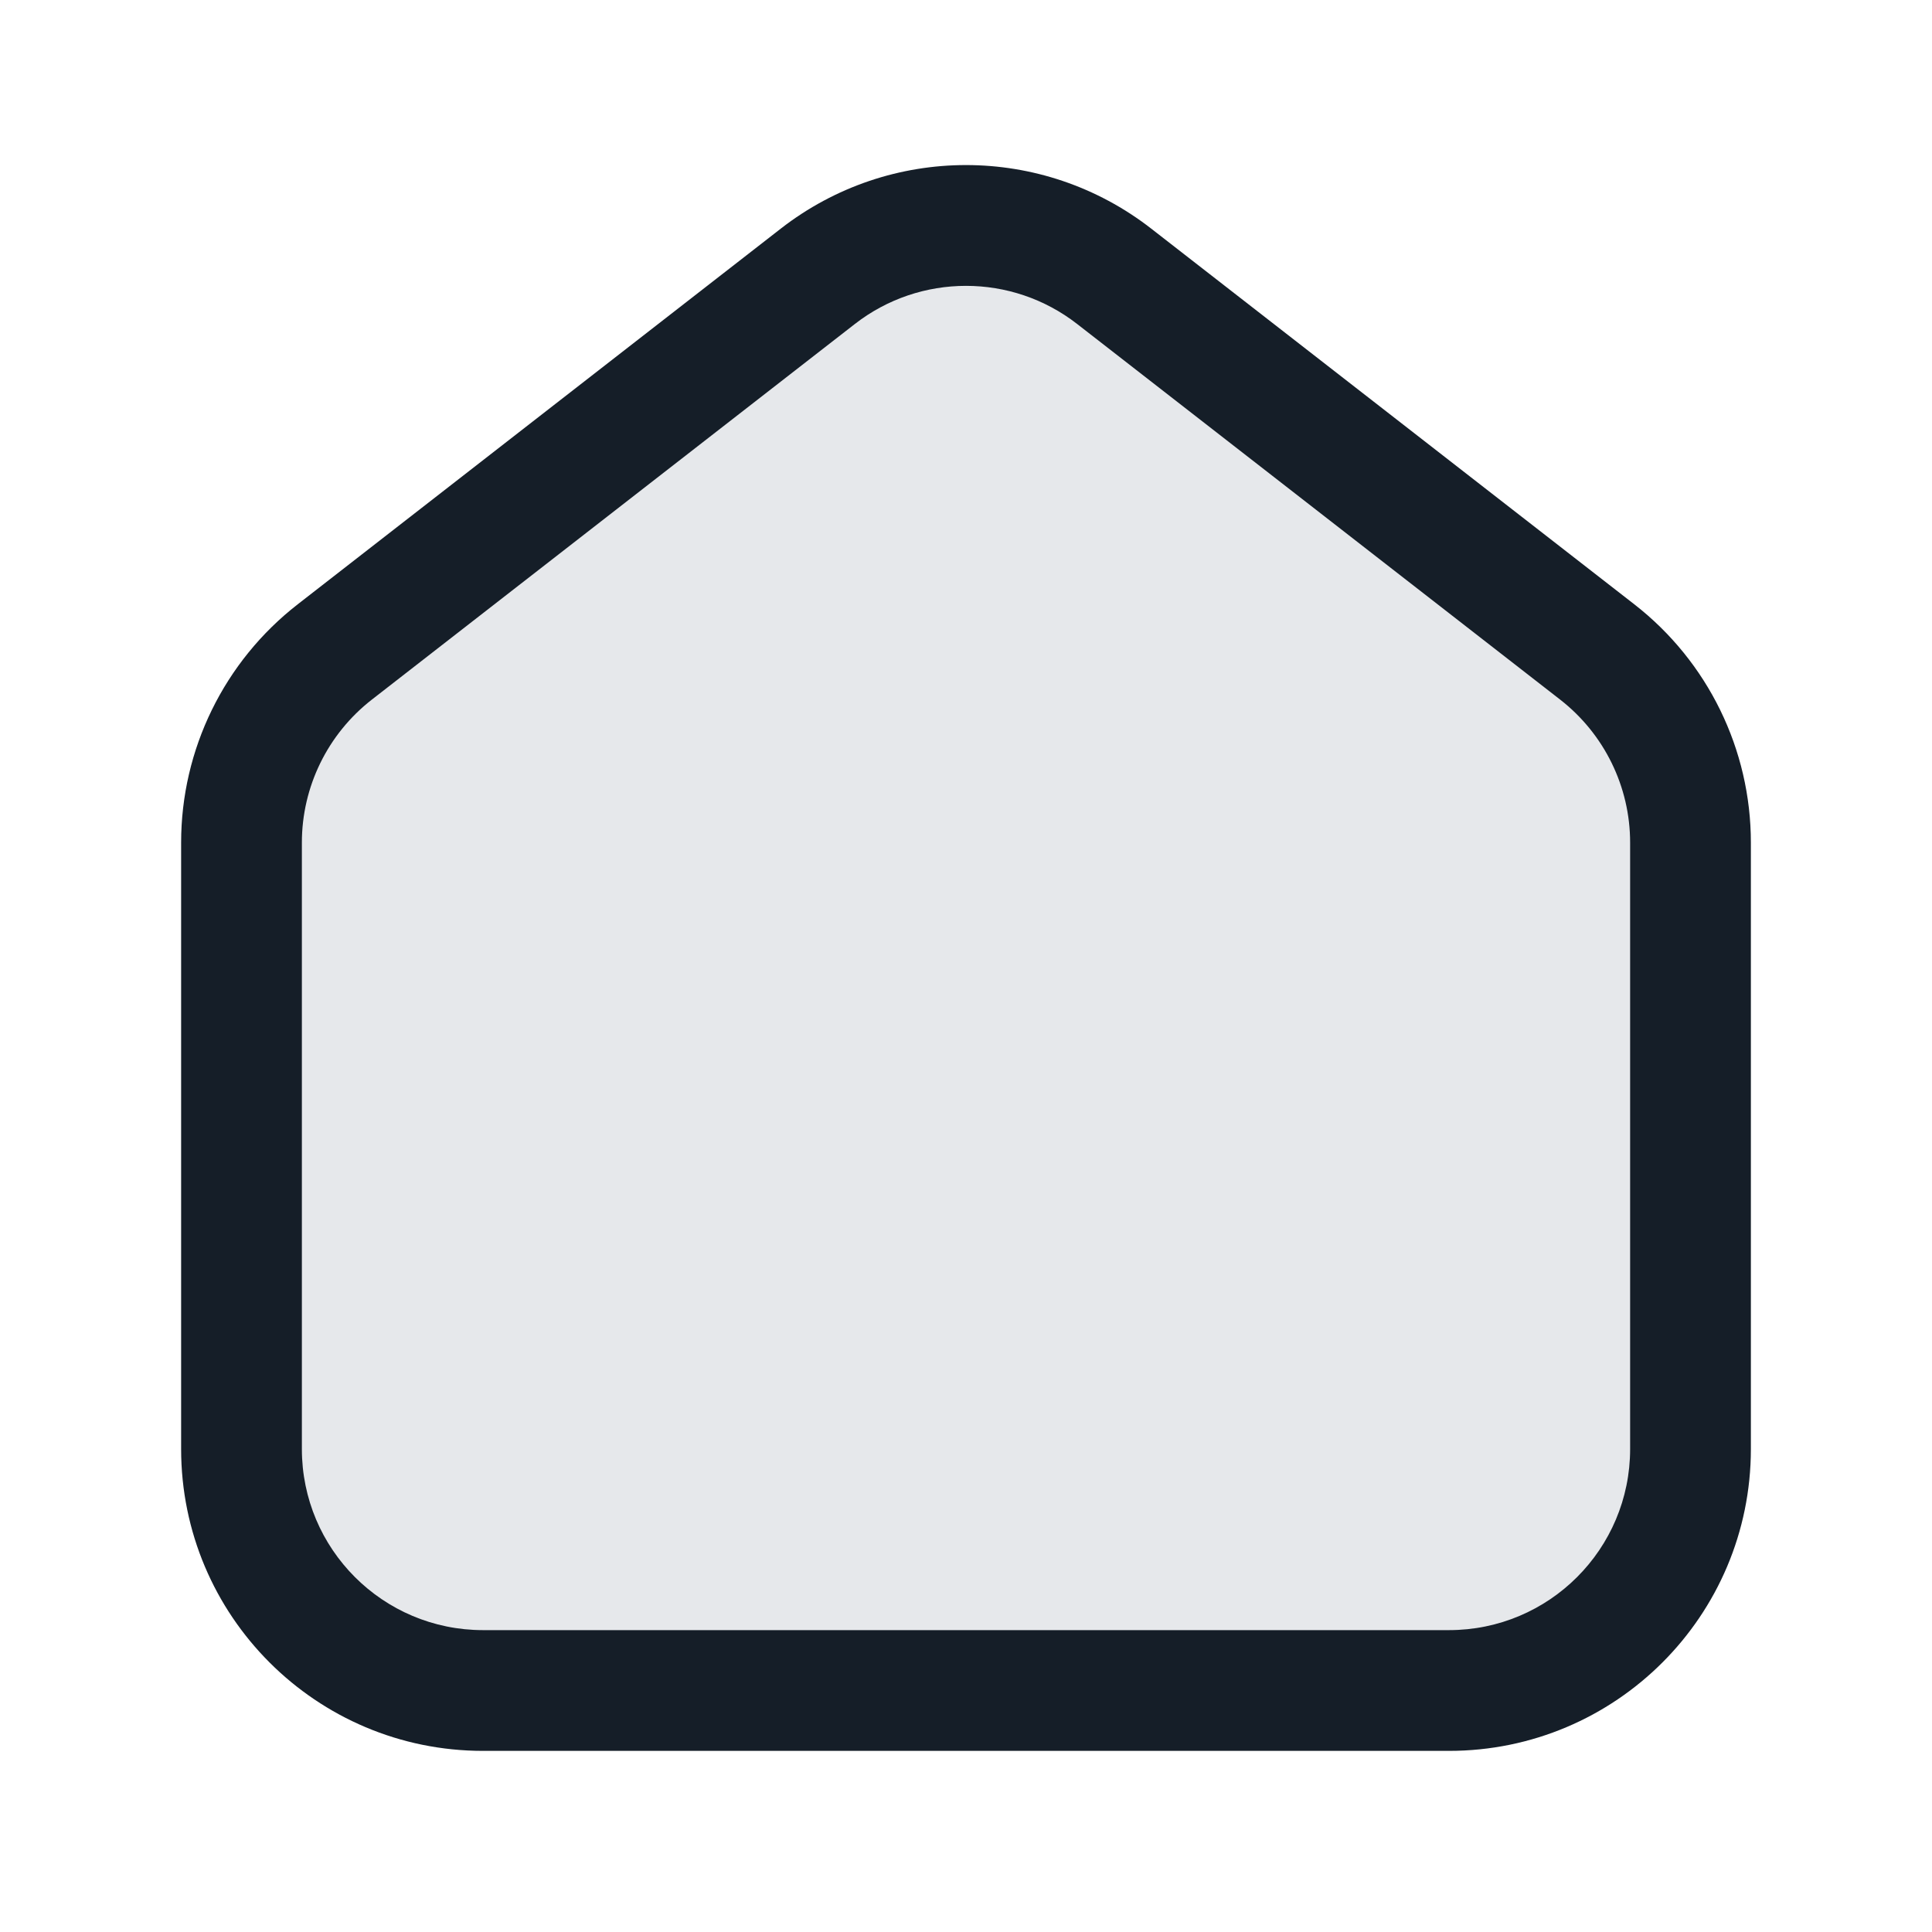 <svg xmlns="http://www.w3.org/2000/svg" viewBox="0 0 24 24">
  <defs/>
  <path fill="#636F7E" opacity="0.16" d="M21,18 L21,10.467 C21,9.541 20.573,8.668 19.842,8.099 L13.842,3.433 C12.758,2.59 11.242,2.59 10.158,3.433 L4.158,8.099 C3.427,8.668 3,9.541 3,10.467 L3,18 C3,19.657 4.343,21 6,21 L18,21 C19.657,21 21,19.657 21,18 Z"/>
  <path fill="#151E28" d="M9.698,2.841 C11.052,1.787 12.948,1.787 14.302,2.841 L20.302,7.507 C21.216,8.218 21.75,9.31 21.75,10.467 L21.75,18 C21.75,20.071 20.071,21.75 18,21.75 L6,21.75 C3.929,21.75 2.25,20.071 2.25,18 L2.25,10.467 C2.25,9.31 2.784,8.218 3.698,7.507 Z M13.381,4.025 C12.569,3.393 11.431,3.393 10.619,4.025 L4.619,8.691 C4.071,9.118 3.75,9.773 3.75,10.467 L3.75,18 C3.75,19.243 4.757,20.25 6,20.25 L18,20.25 C19.243,20.25 20.25,19.243 20.25,18 L20.25,10.467 C20.25,9.773 19.929,9.118 19.381,8.691 Z"/>
</svg>

